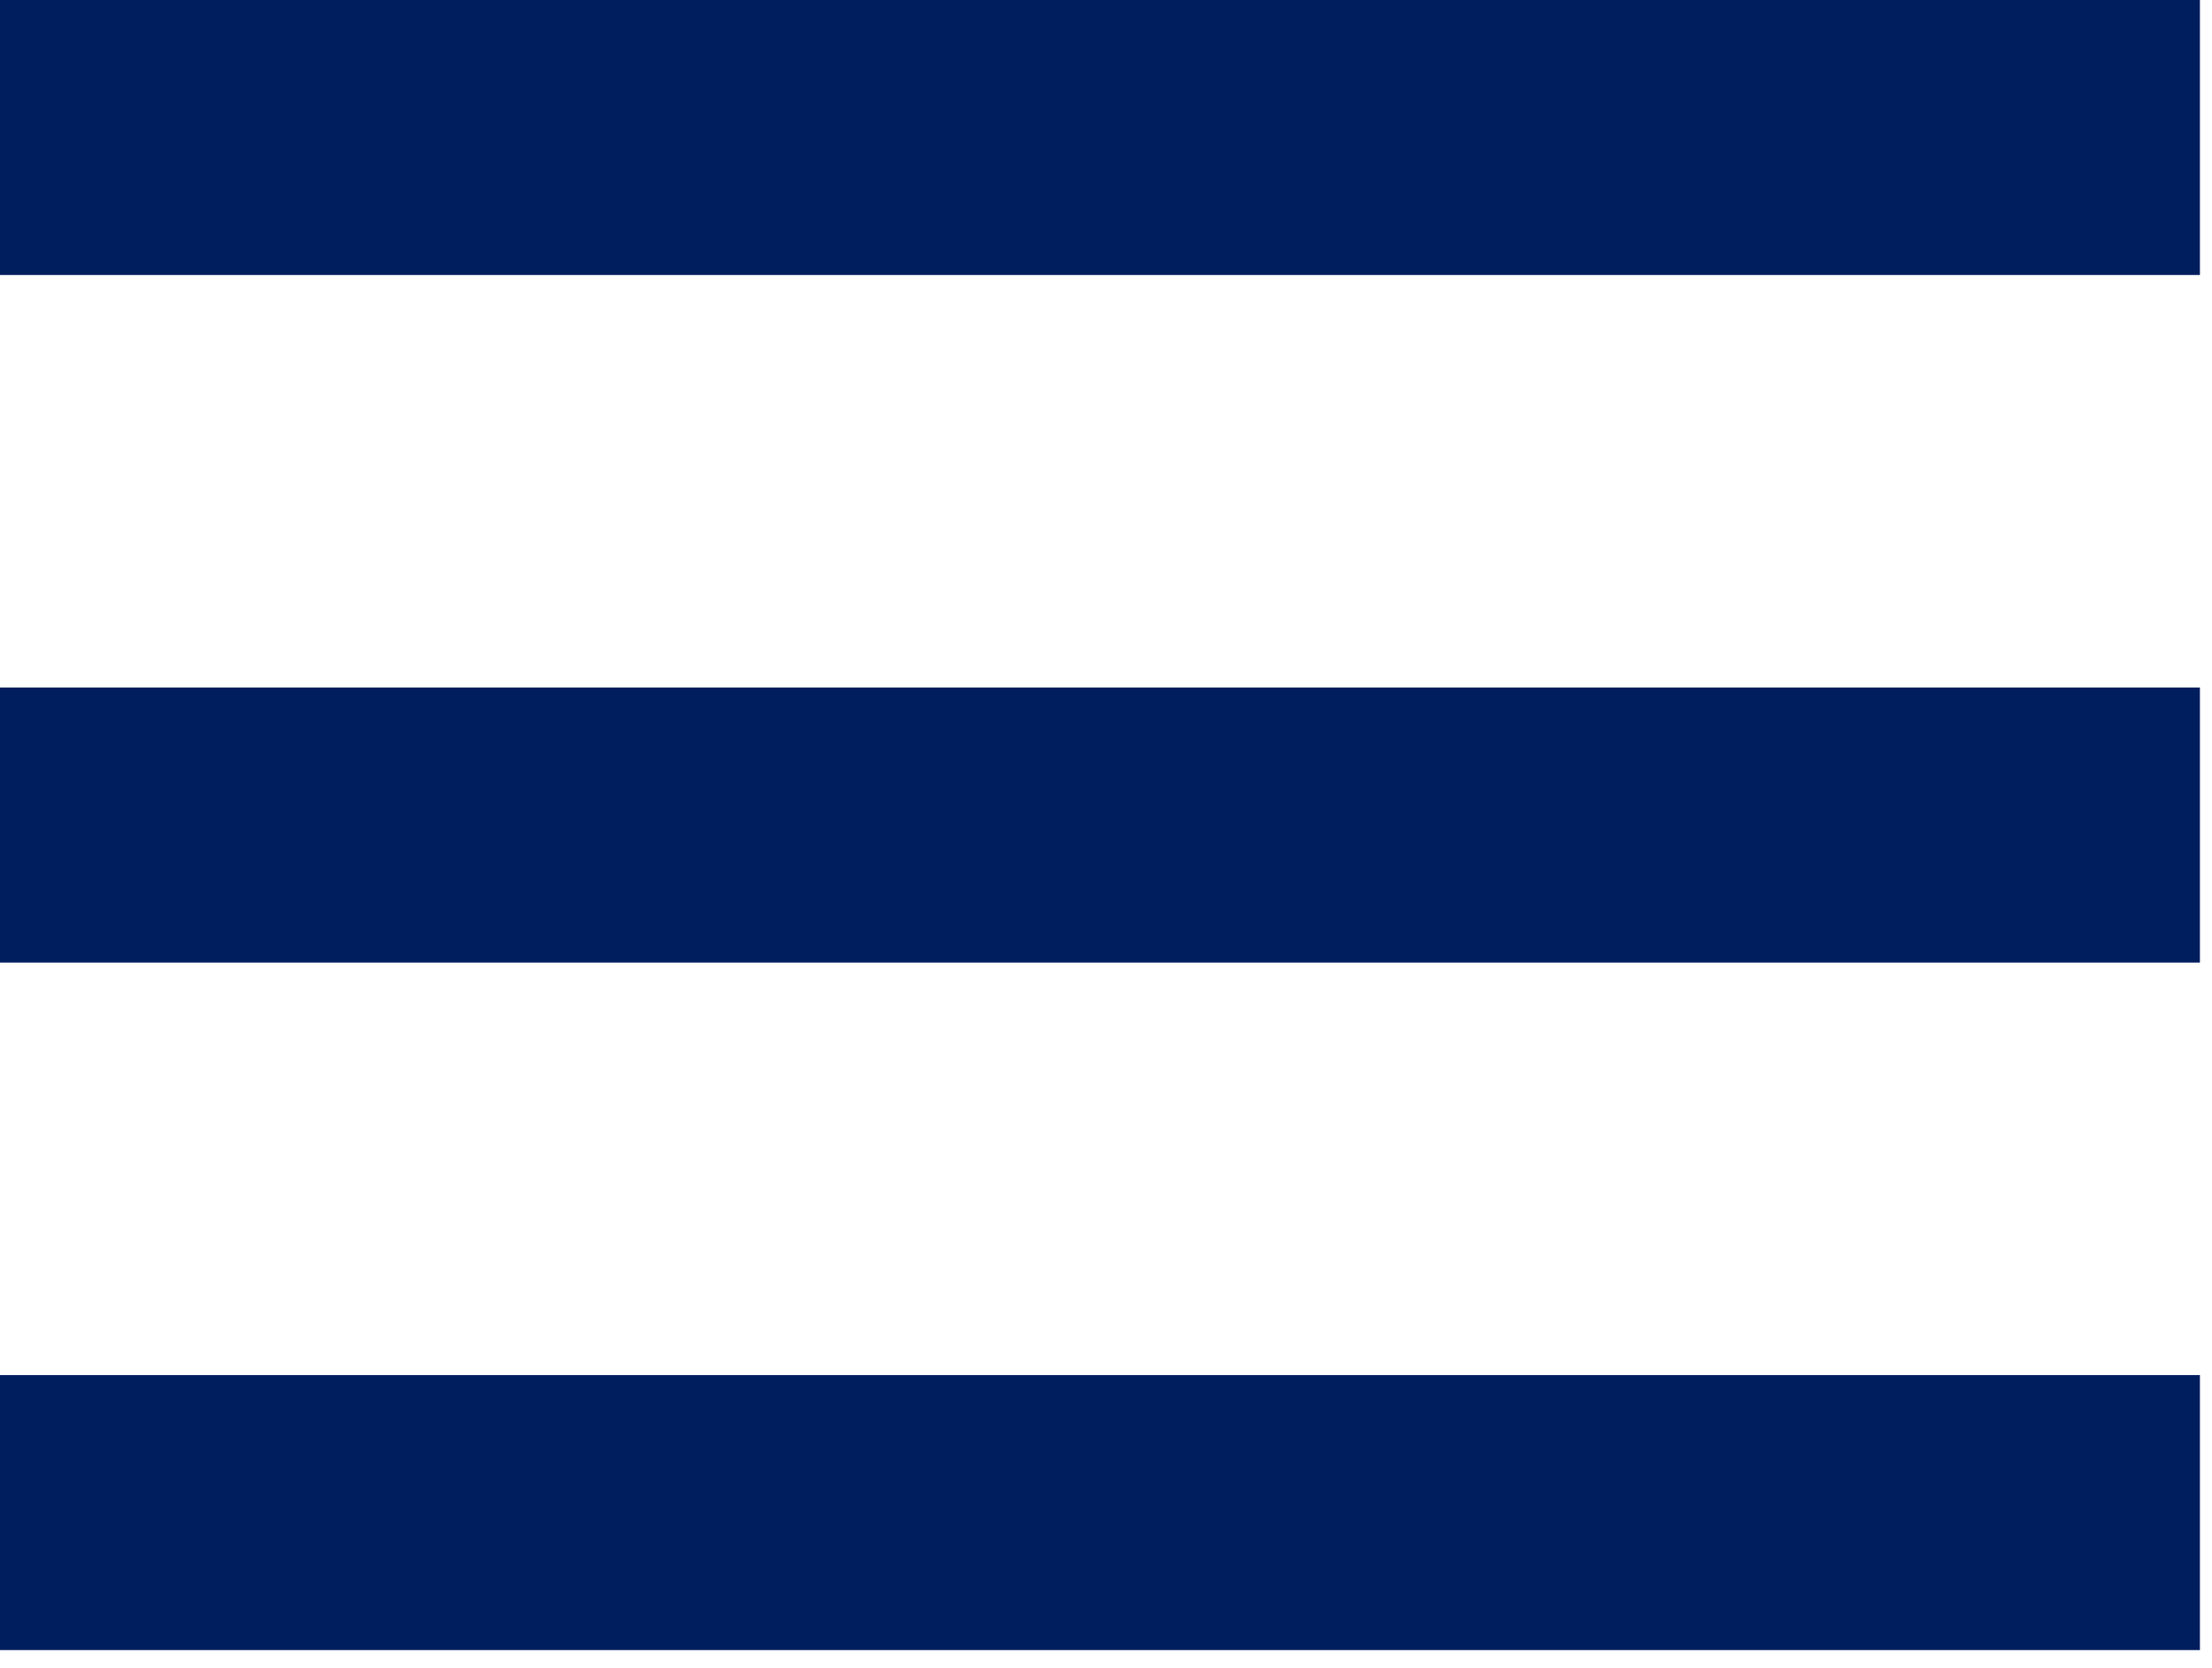 <svg width="61" height="46" viewBox="0 0 61 46" fill="none" xmlns="http://www.w3.org/2000/svg">
<path d="M0 0H60.667V7.583H0V0ZM0 18.958H60.667V26.542H0V18.958ZM0 37.917H60.667V45.5H0V37.917Z" fill="#001E5E"/>
</svg>
